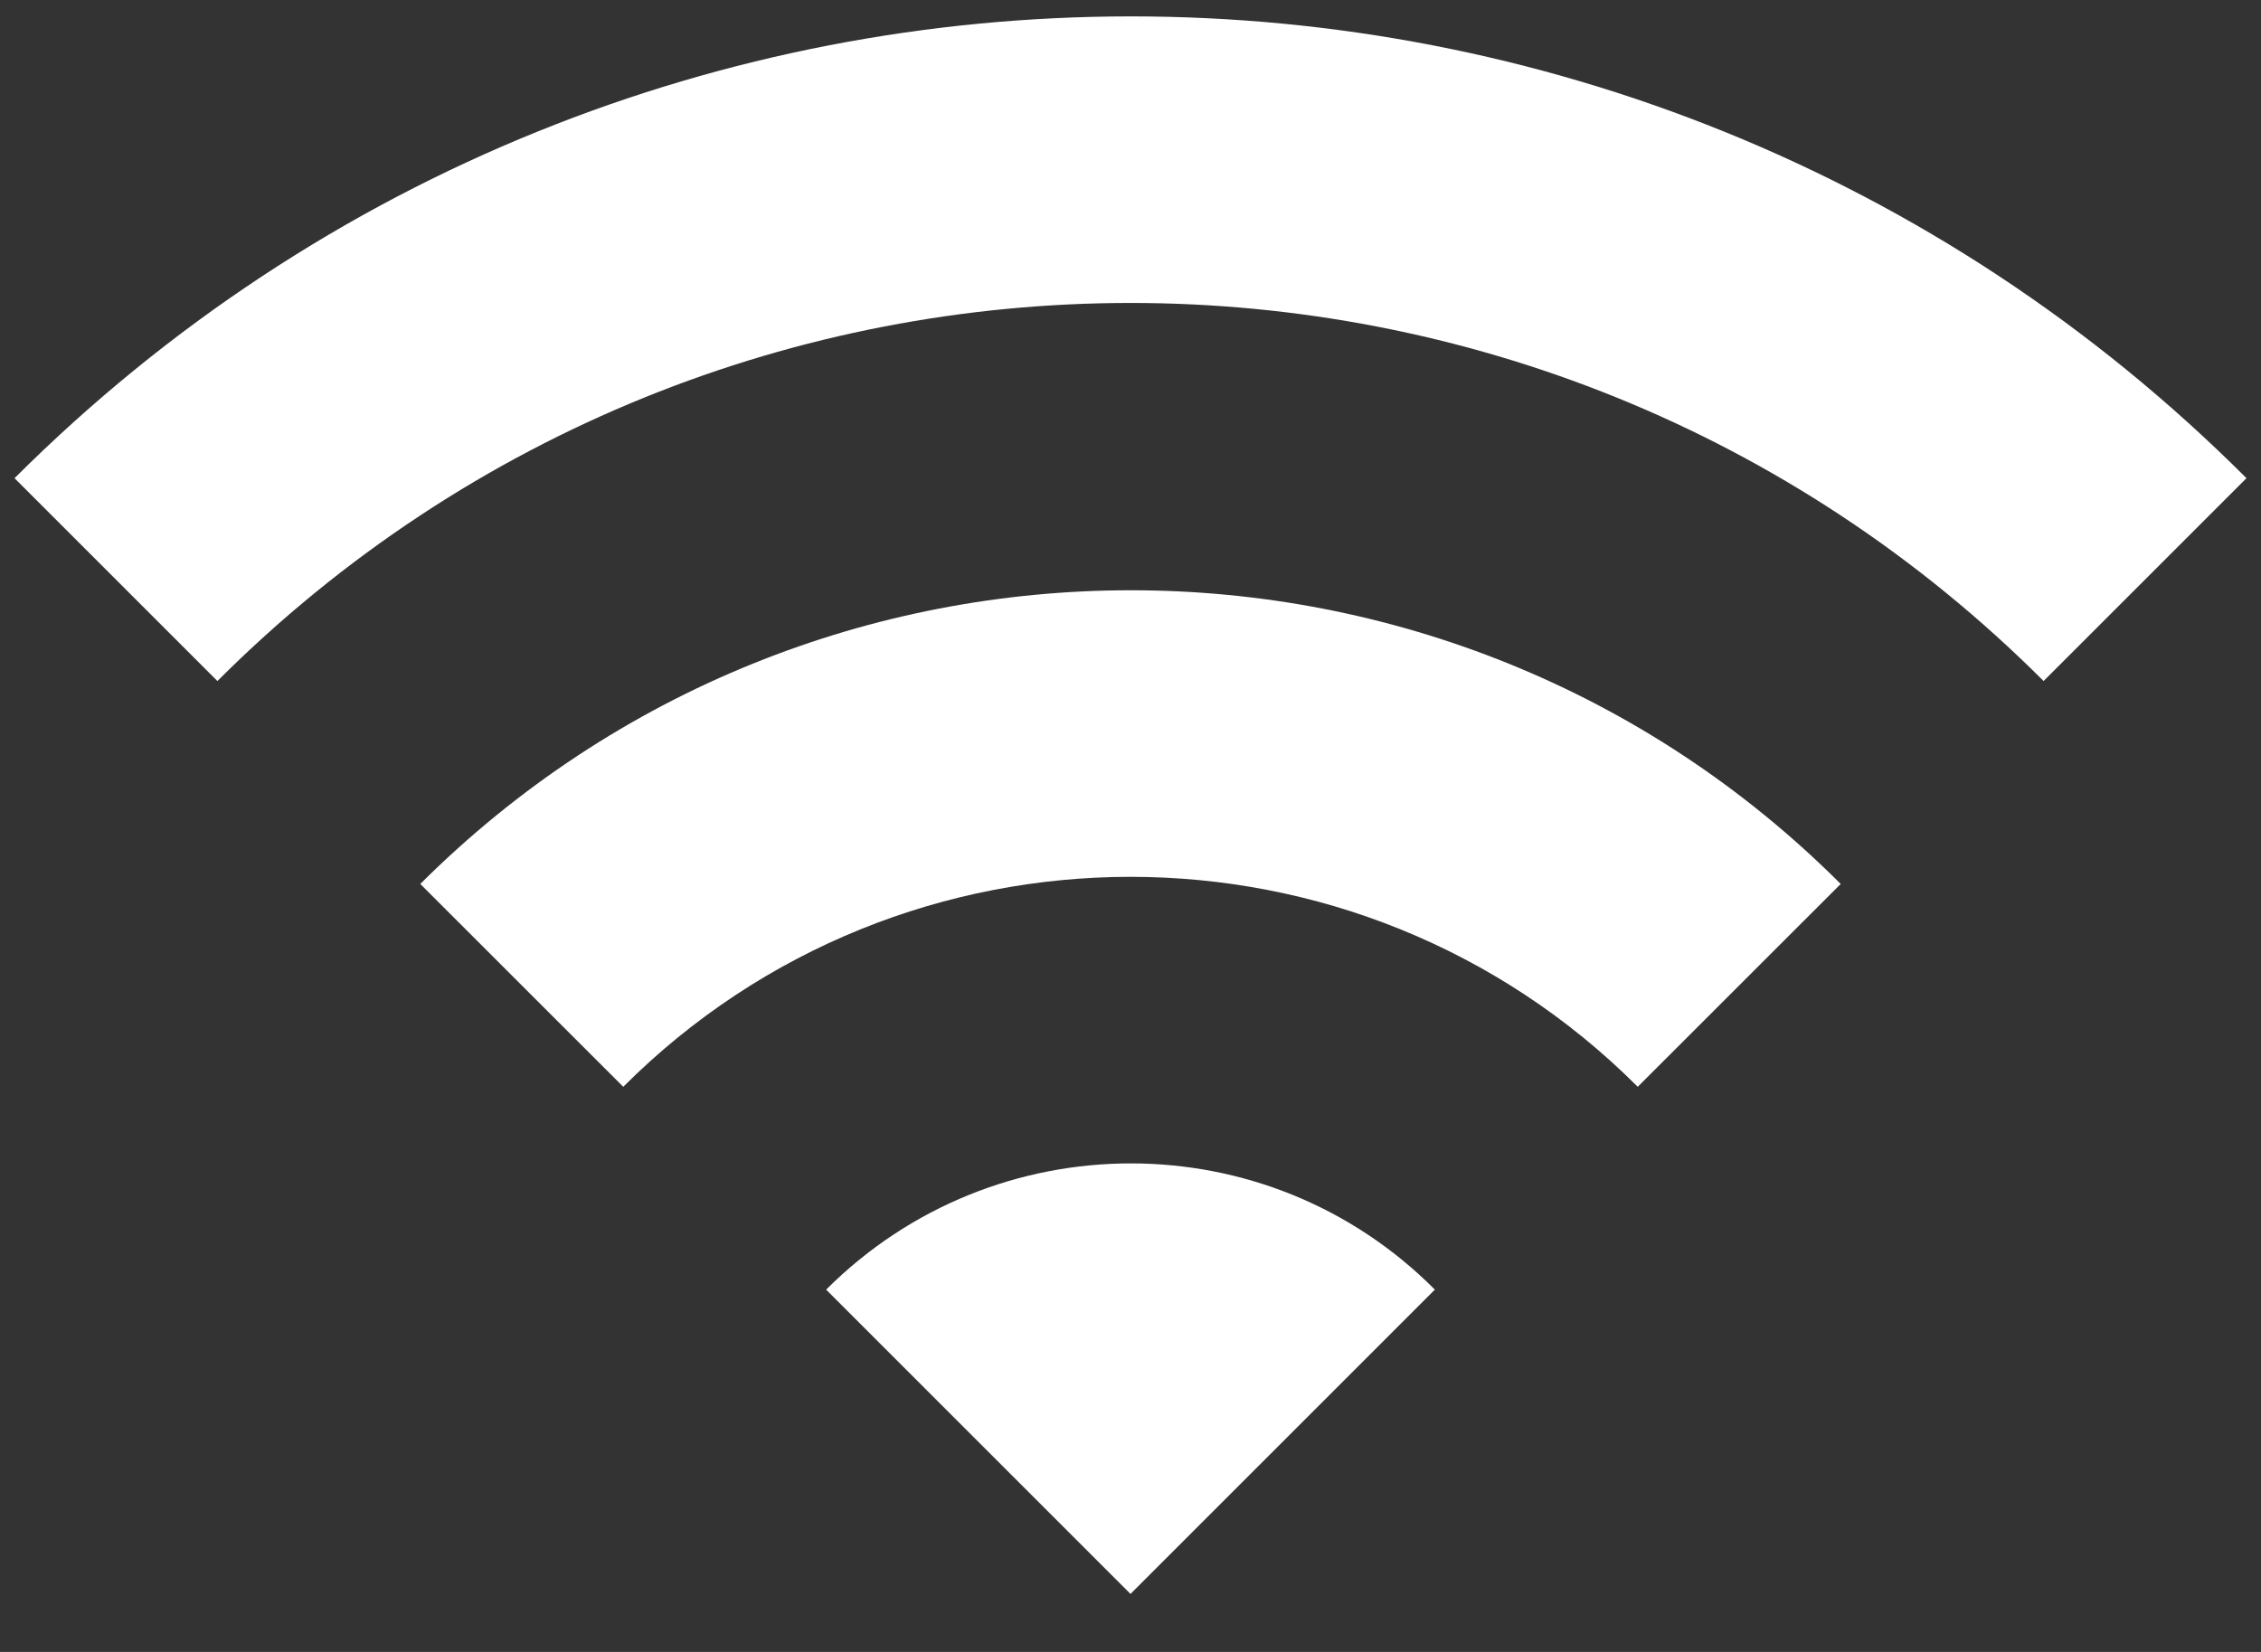 <?xml version="1.0" encoding="UTF-8"?>
<svg width="26" height="19" viewBox="0 0 26 19" fill="none" xmlns="http://www.w3.org/2000/svg">
  <rect x="0" y="0" width="26" height="19" fill="#333333" stroke="none"/>
  <path d="M0.167 5.5L2.5 7.833C8.298 2.035 17.702 2.035 23.5 7.833L25.833 5.5C18.752 -1.582 7.26 -1.582 0.167 5.5ZM9.5 14.833L13 18.333L16.5 14.833C14.575 12.897 11.437 12.897 9.5 14.833ZM4.833 10.167L7.167 12.5C10.387 9.28 15.613 9.28 18.833 12.5L21.167 10.167C16.663 5.663 9.348 5.663 4.833 10.167Z" fill="white"/>
</svg>
